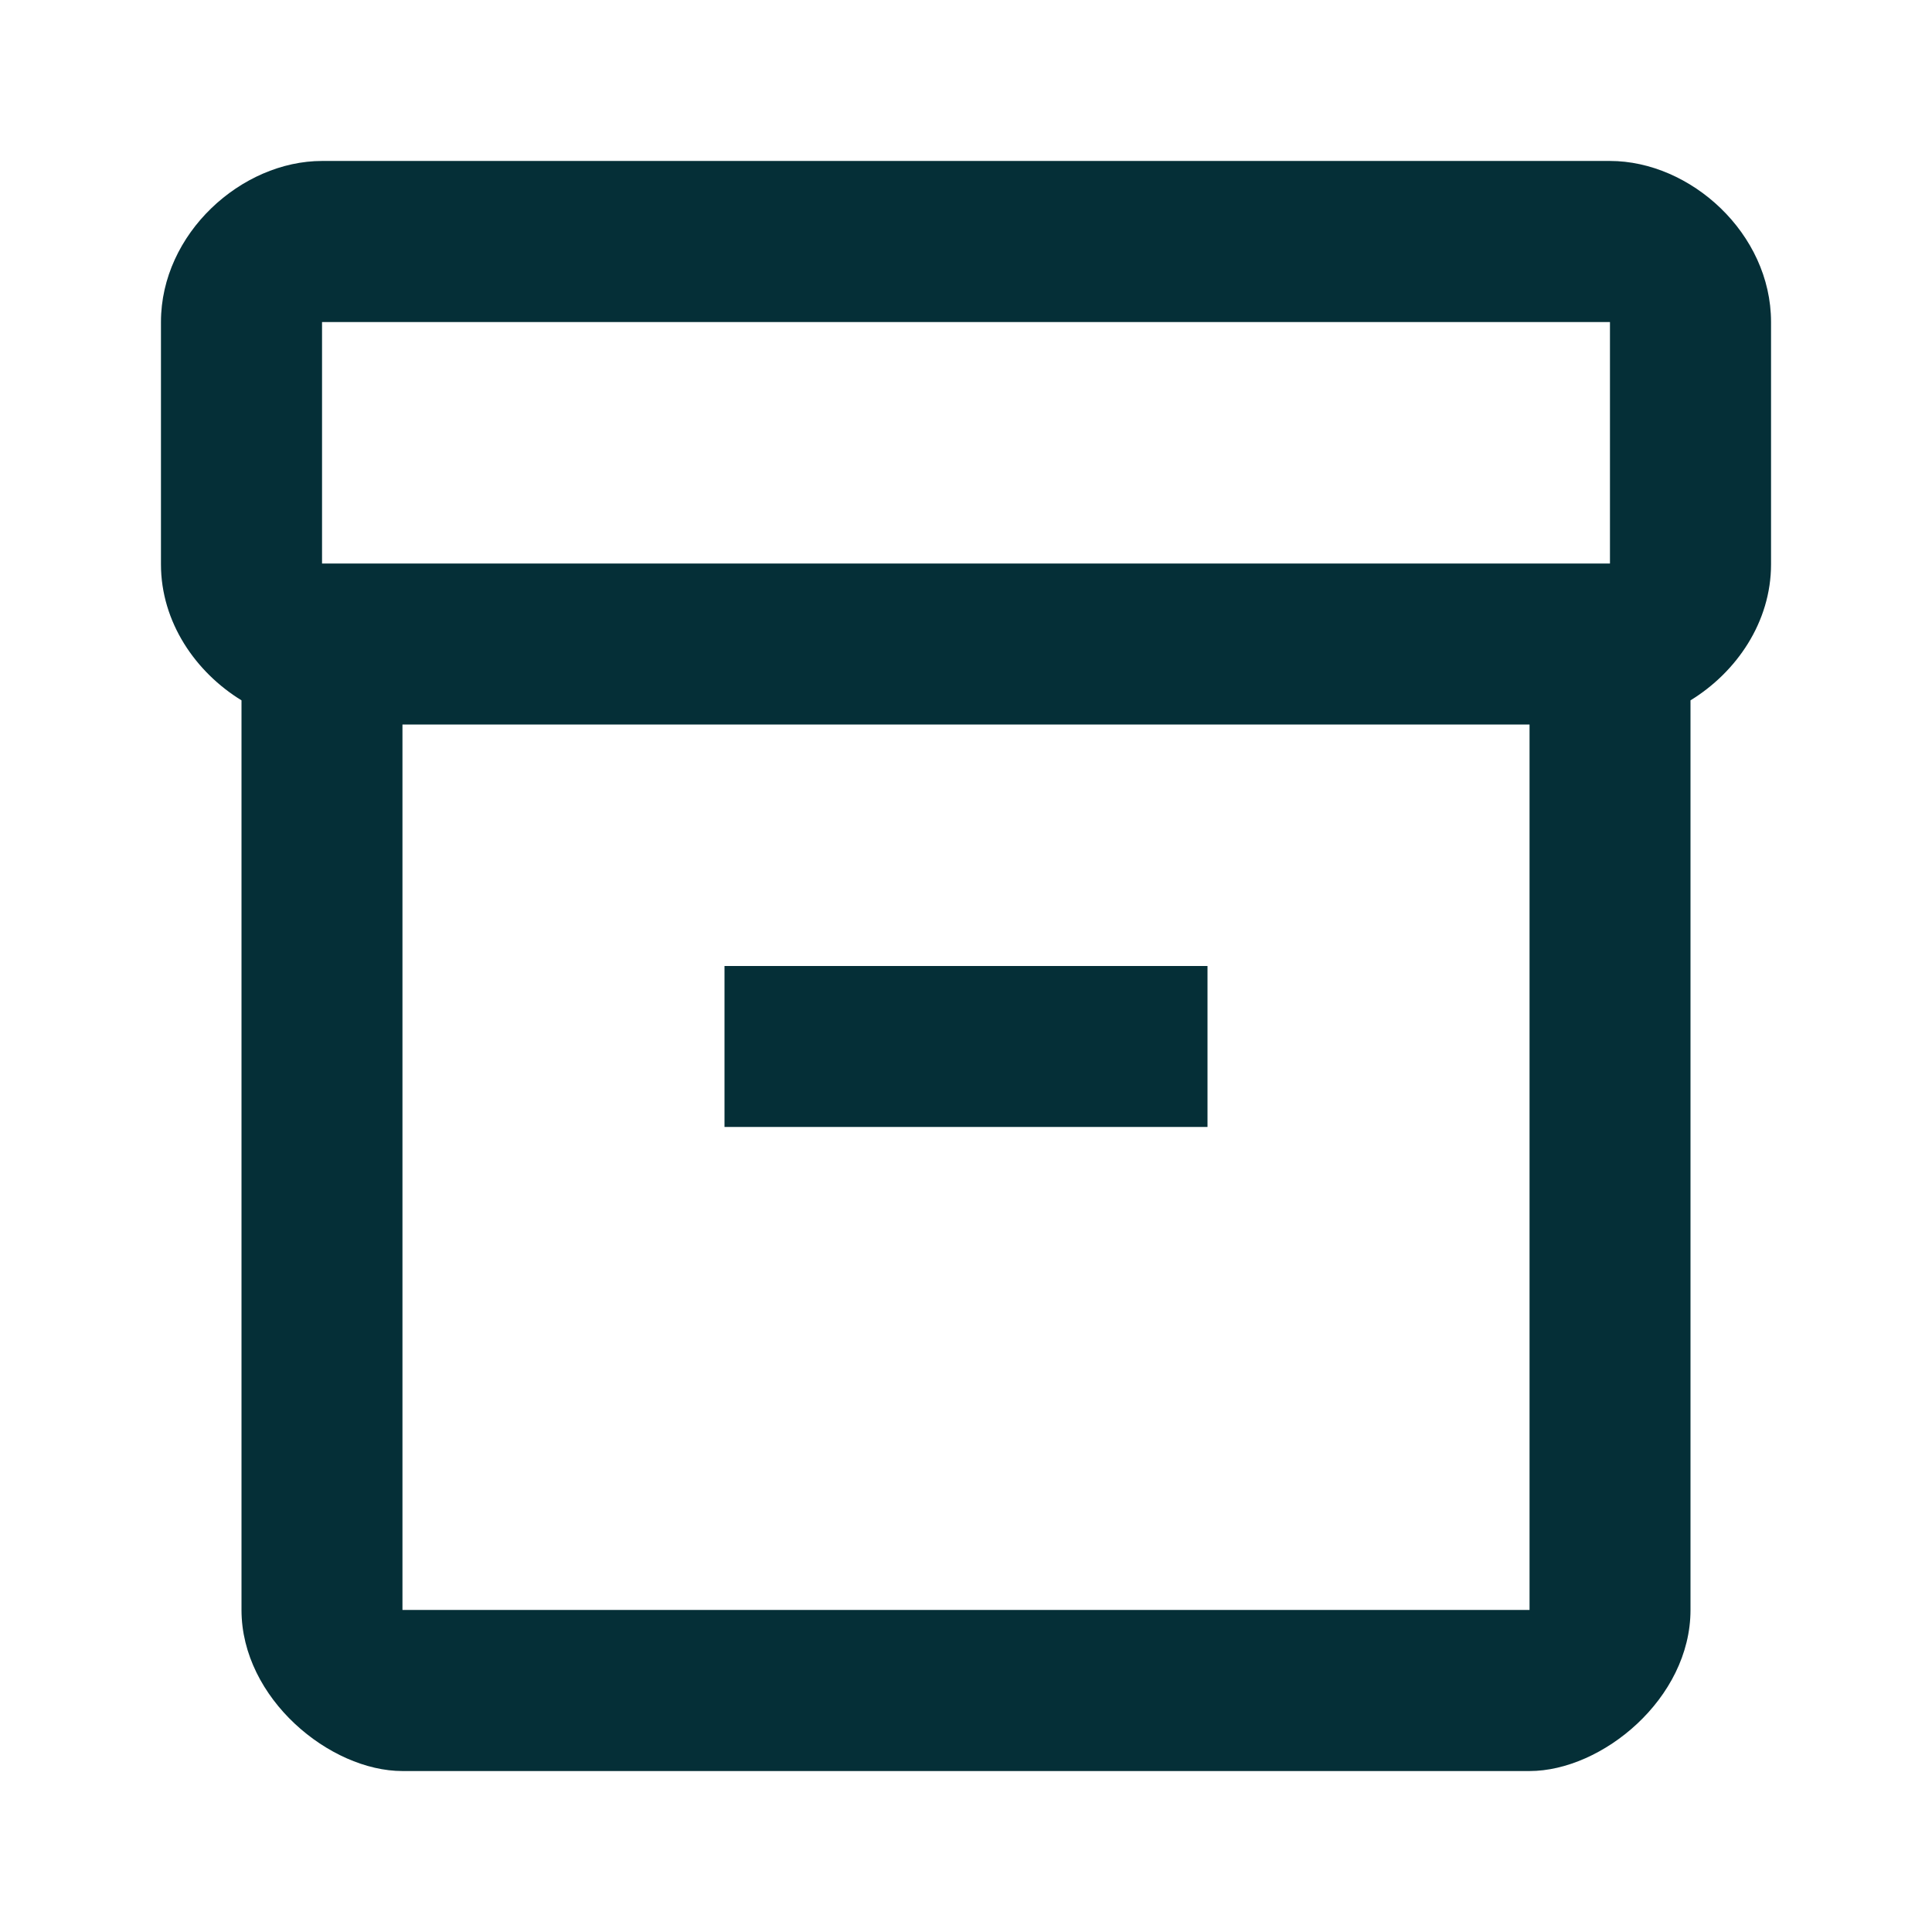 <svg width="16" height="16" viewBox="0 0 16 16" fill="none" xmlns="http://www.w3.org/2000/svg">
<path d="M13.333 1.333H2.667C2 1.333 1.333 1.933 1.333 2.667V4.673C1.333 5.153 1.62 5.567 2 5.8V13.333C2 14.067 2.733 14.667 3.333 14.667H12.667C13.267 14.667 14 14.067 14 13.333V5.8C14.38 5.567 14.667 5.153 14.667 4.673V2.667C14.667 1.933 14 1.333 13.333 1.333ZM12.667 13.333H3.333V6H12.667V13.333ZM13.333 4.667H2.667V2.667H13.333V4.667Z" fill="#052F37"/>
<path d="M10 8H6V9.333H10V8Z" fill="#052F37"/>
</svg>
